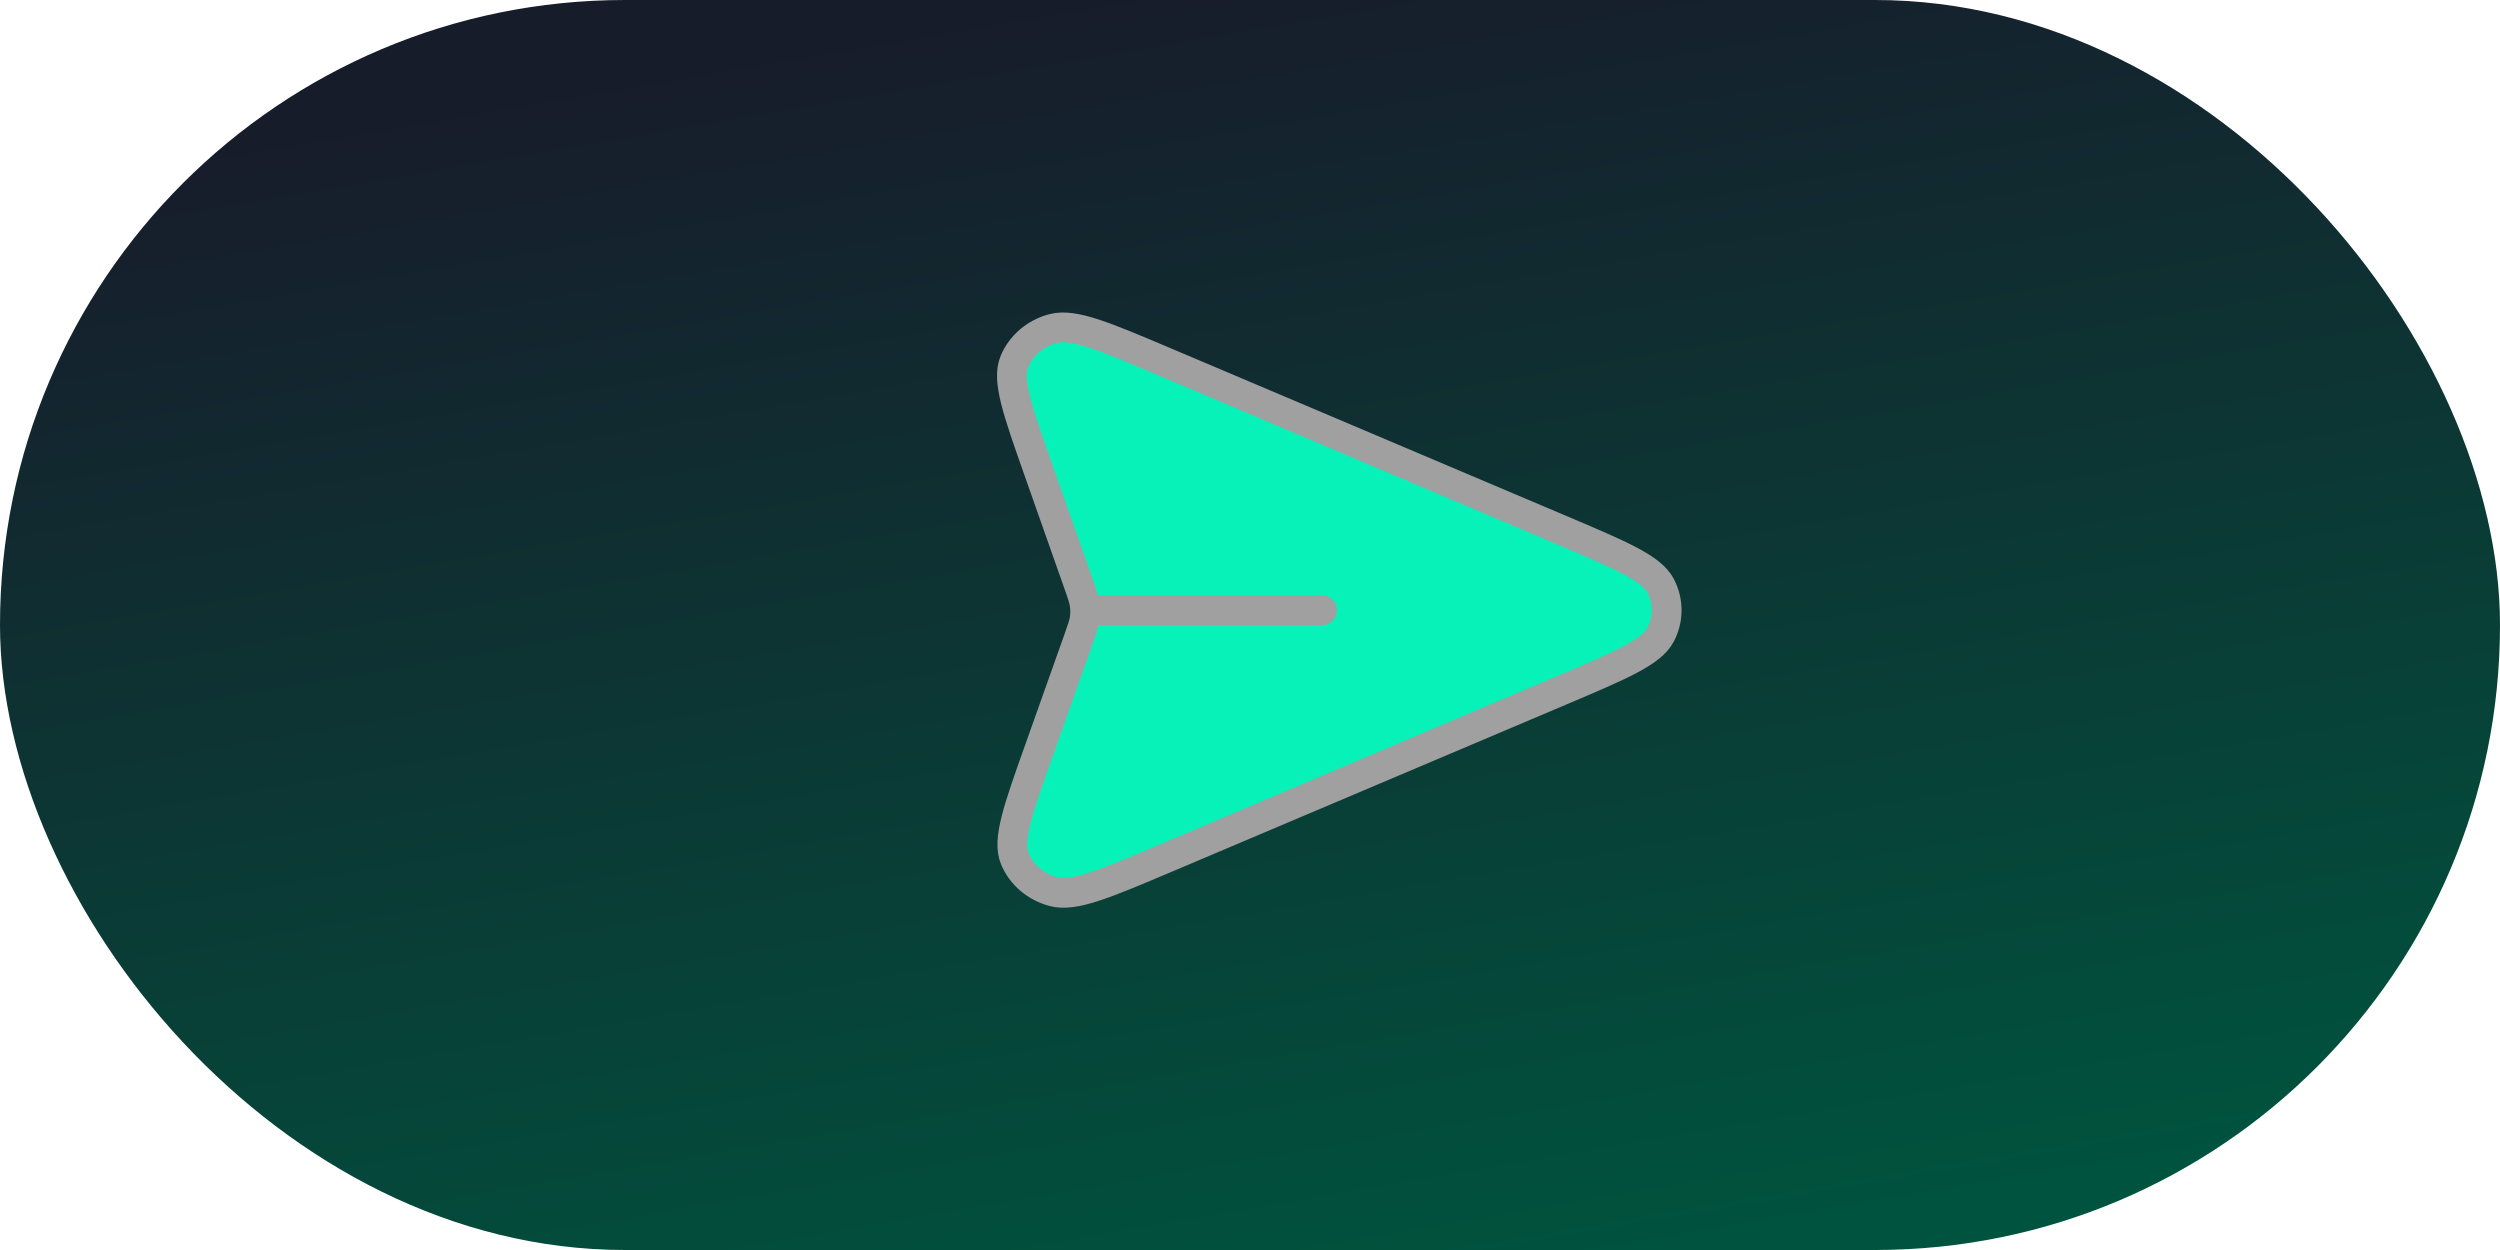 <svg width="84" height="42" viewBox="0 0 84 42" fill="none" xmlns="http://www.w3.org/2000/svg">
<rect width="84" height="42" rx="21" fill="url(#paint0_linear_2093_229)"/>
<path d="M44.422 20.503H36.461ZM36.235 21.486L34.92 25.187C34.199 27.213 33.839 28.227 34.098 28.851C34.322 29.393 34.804 29.804 35.399 29.96C36.084 30.14 37.119 29.702 39.188 28.825L52.455 23.202C54.475 22.345 55.484 21.918 55.797 21.323C56.068 20.806 56.068 20.2 55.797 19.683C55.484 19.089 54.475 18.661 52.455 17.805L39.165 12.172C37.102 11.298 36.071 10.86 35.386 11.04C34.792 11.195 34.31 11.605 34.085 12.146C33.825 12.769 34.181 13.78 34.894 15.803L36.237 19.614C36.36 19.962 36.421 20.136 36.445 20.313C36.467 20.471 36.467 20.63 36.445 20.788C36.42 20.965 36.358 21.139 36.235 21.486Z" fill="#07F2B8"/>
<path d="M44.422 20.503H36.461M36.235 21.486L34.92 25.187C34.199 27.213 33.839 28.227 34.098 28.851C34.322 29.393 34.804 29.804 35.399 29.96C36.084 30.14 37.119 29.702 39.188 28.825L52.455 23.202C54.475 22.345 55.484 21.918 55.797 21.323C56.068 20.806 56.068 20.2 55.797 19.683C55.484 19.089 54.475 18.661 52.455 17.805L39.165 12.172C37.102 11.298 36.071 10.86 35.386 11.04C34.792 11.195 34.31 11.605 34.085 12.146C33.825 12.769 34.181 13.78 34.894 15.803L36.237 19.614C36.36 19.962 36.421 20.136 36.445 20.313C36.467 20.471 36.467 20.63 36.445 20.788C36.42 20.965 36.358 21.139 36.235 21.486Z" stroke="#A0A0A0" stroke-linecap="round" stroke-linejoin="round"/>
<defs>
<linearGradient id="paint0_linear_2093_229" x1="27.616" y1="1.438" x2="35.194" y2="45.496" gradientUnits="userSpaceOnUse">
<stop stop-color="#171C2B"/>
<stop offset="1" stop-color="#00533E"/>
</linearGradient>
</defs>
</svg>
